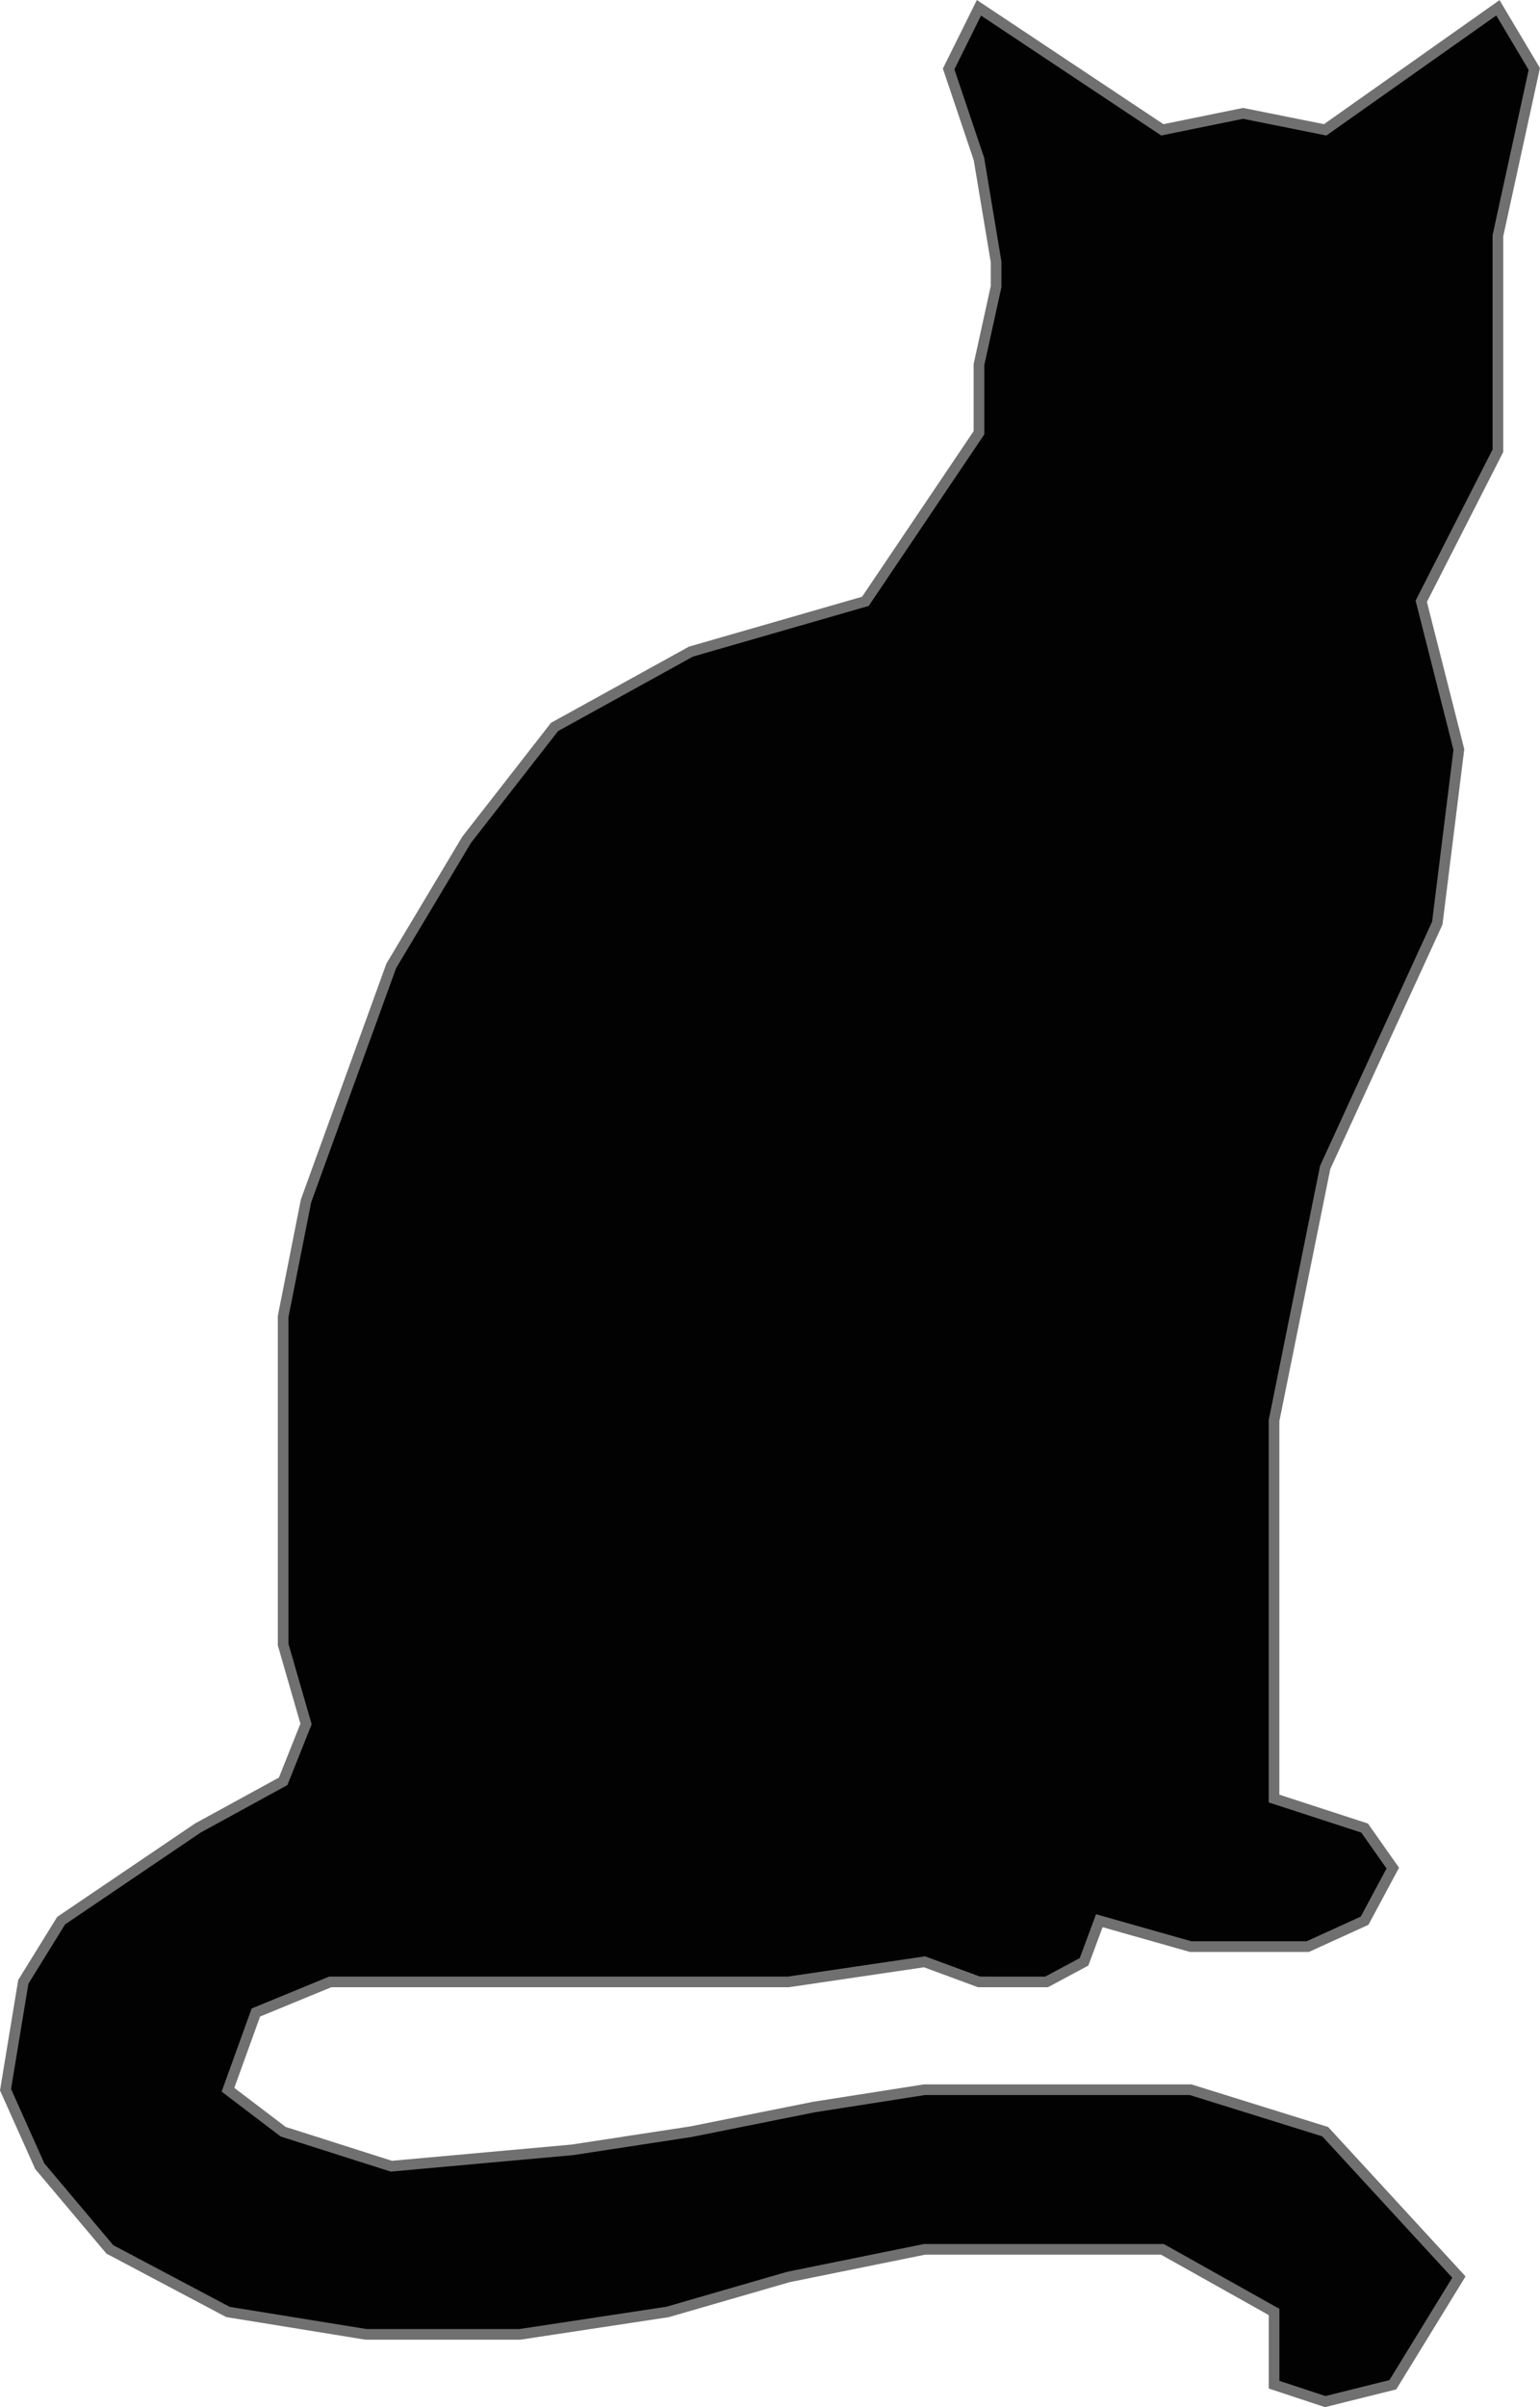 <svg xmlns="http://www.w3.org/2000/svg" width="144.513" height="225.751" viewBox="0 0 144.513 225.751">
  <path id="Path_1" data-name="Path 1" d="M1322.487,761.712l6.2-10.1-12.544-13.632-12.634-3.937h-24.971l-10.375,1.625-11.542,2.313-11.115,1.7-17,1.536-10.148-3.234-5.182-3.937,2.619-7.243,6.979-2.87h42.99l12.776-1.885,5.111,1.885H1290l3.513-1.885,1.43-3.854,8.564,2.427h11l5.331-2.427,2.645-4.935-2.645-3.755-8.5-2.766V671.3l4.8-23.749,10.52-22.91,2.025-16.284-3.53-13.9,7.194-14.118V560.174l3.415-15.639-3.415-5.736-16.208,11.447-7.706-1.546-7.576,1.546L1283.649,538.8l-2.845,5.736,2.845,8.449,1.608,9.645v2.316l-1.608,7.318v6.392l-10.656,15.806-16.371,4.716-12.8,7.065-8.251,10.583-7.069,11.816-8,22.046-2.148,10.835V692.3l2.148,7.445-2.148,5.378-8,4.376-12.833,8.69-3.55,5.74-1.668,10.113,3.212,7.172,6.572,7.8,11.089,5.872,12.945,2.1h14.456l13.848-2.1,11.339-3.28,12.776-2.592h22.324l10.477,5.872v6.819l4.8,1.587Z" transform="translate(-1191.784 -538.069)" fill="#020202" stroke="#707070" stroke-width="1"/>
</svg>
